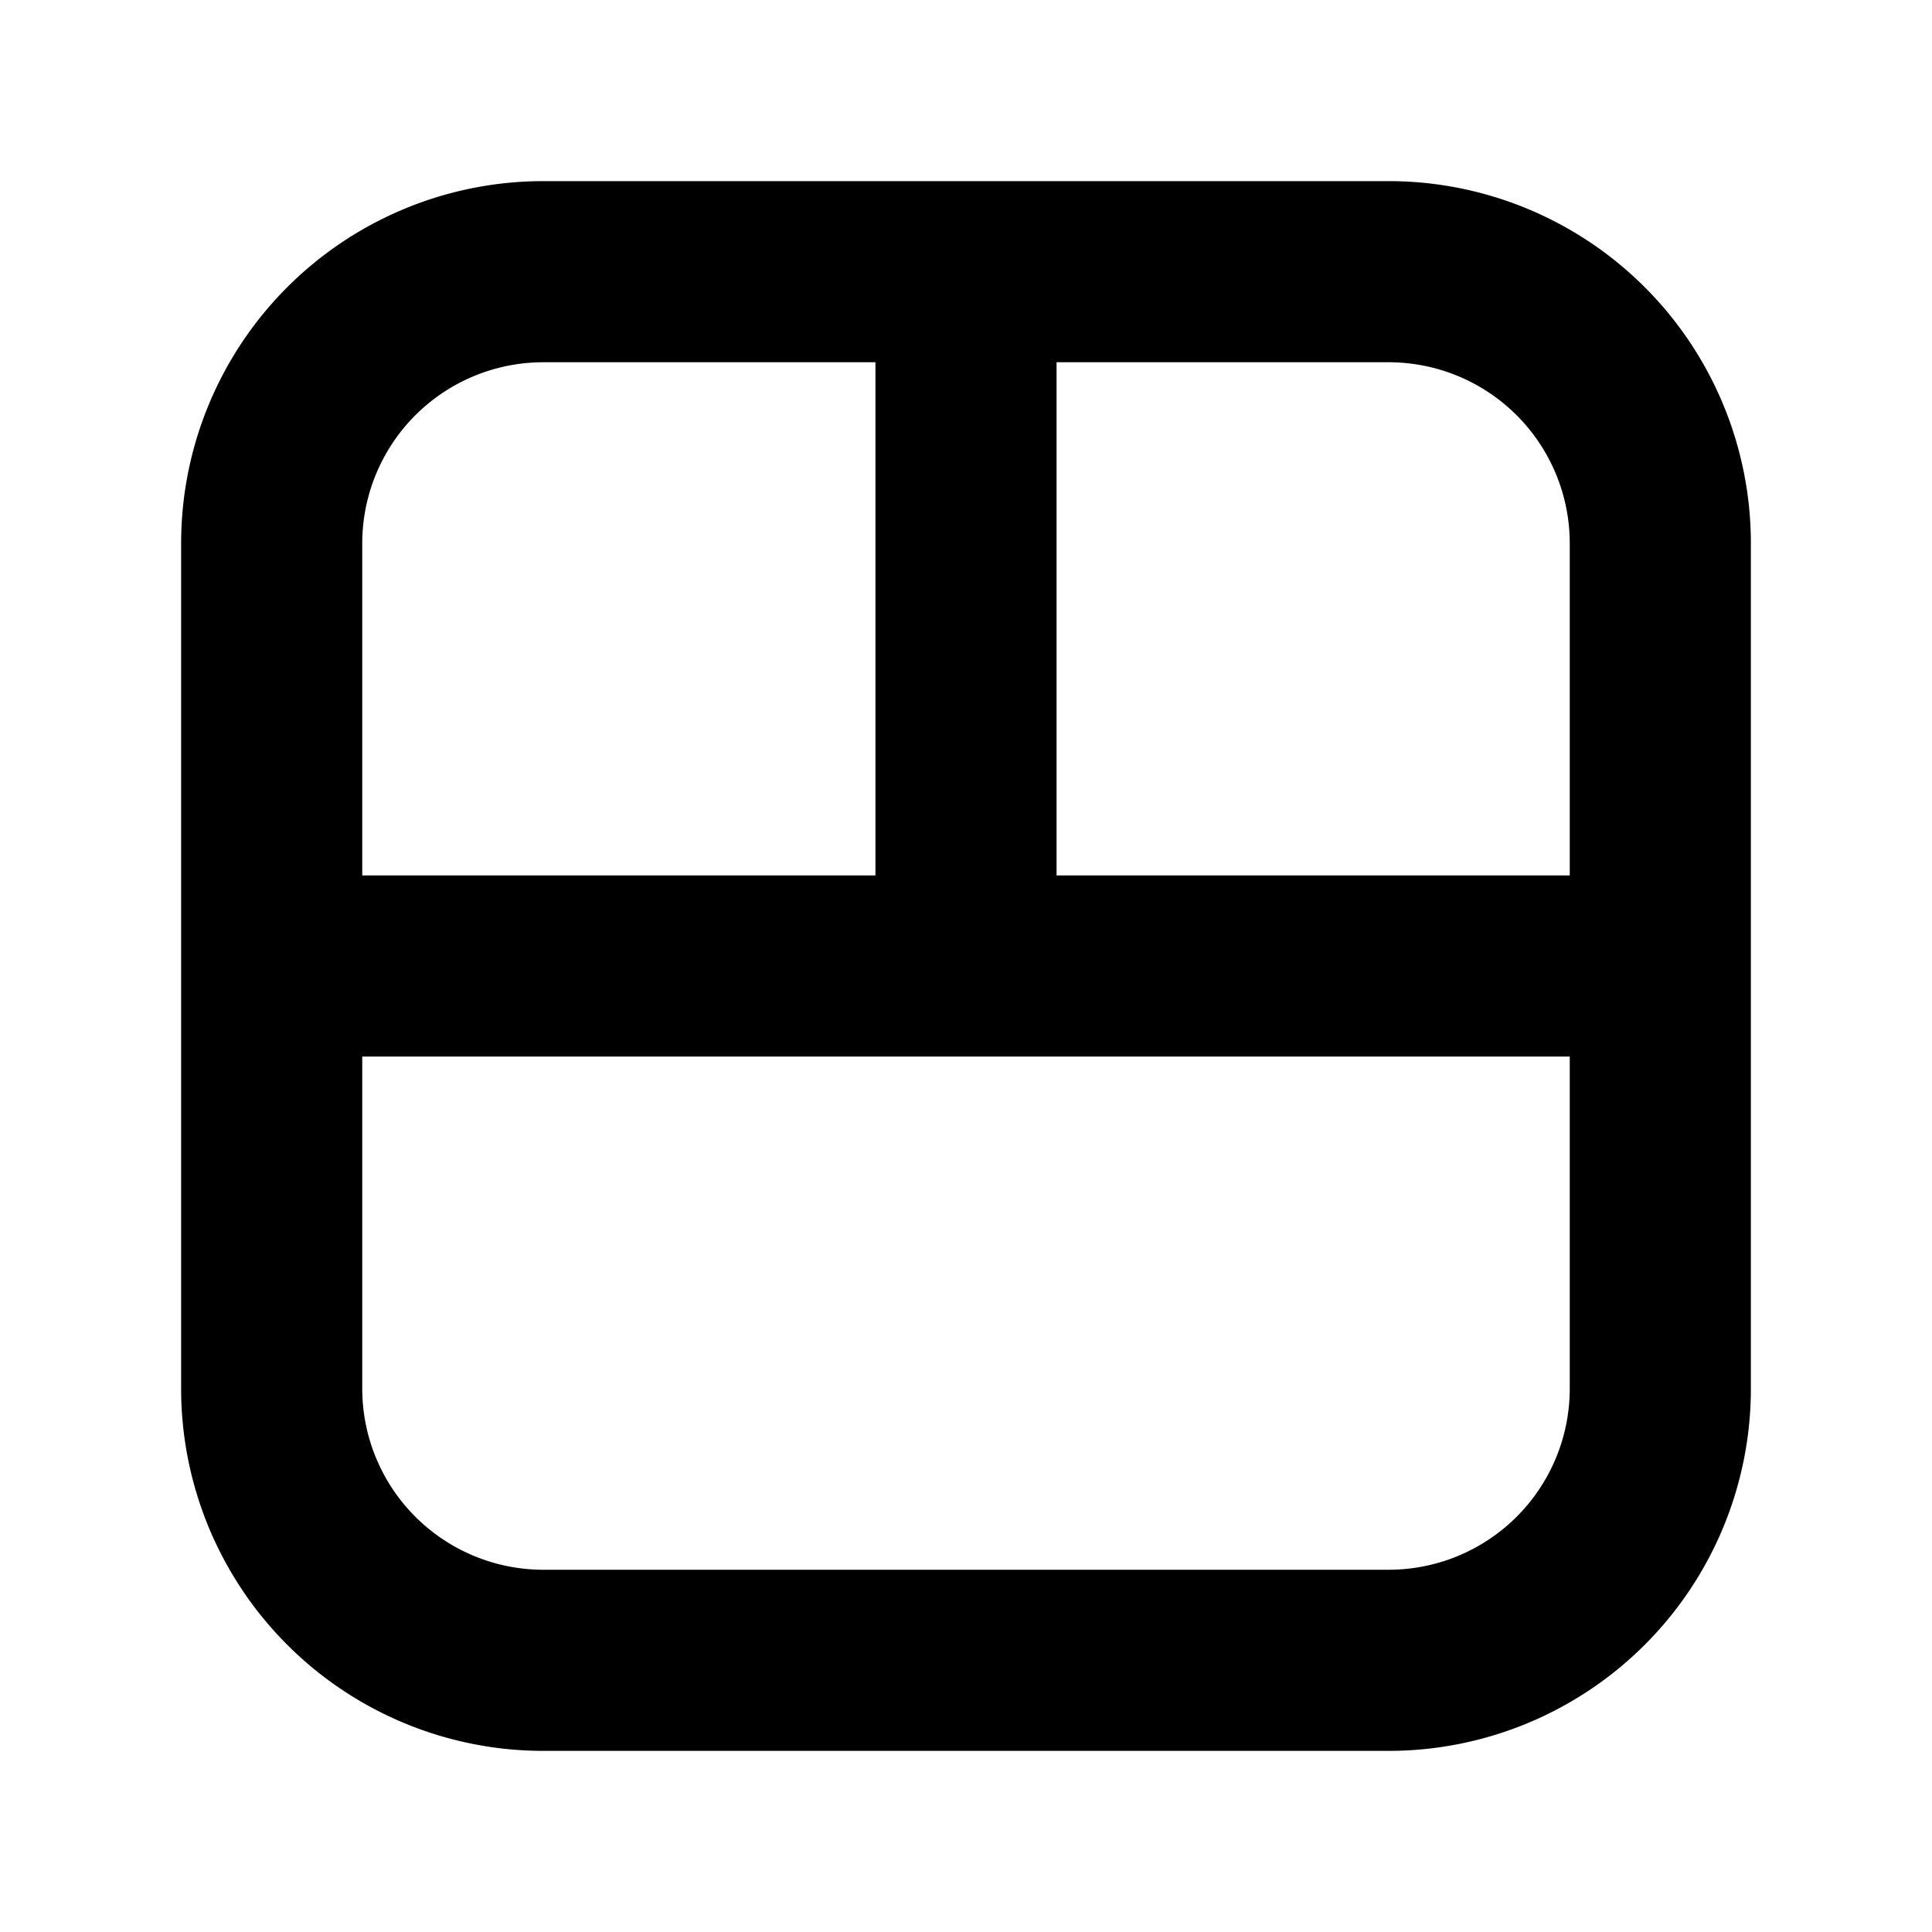 <svg xmlns="http://www.w3.org/2000/svg" width="16" height="16" fill="none" viewBox="0 0 16 16"><path fill="currentColor" fill-rule="evenodd" d="M8.75 3h2.75A1.5 1.5 0 0 1 13 4.5v2.75H8.75V3Zm-1.5 0H4.5A1.5 1.5 0 0 0 3 4.5v2.75h4.25V3ZM3 8.75v2.75A1.5 1.5 0 0 0 4.5 13h7a1.5 1.5 0 0 0 1.5-1.5V8.75H3ZM1.5 4.5a3 3 0 0 1 3-3h7a3 3 0 0 1 3 3v7a3 3 0 0 1-3 3h-7a3 3 0 0 1-3-3v-7Z" clip-rule="evenodd"/></svg>